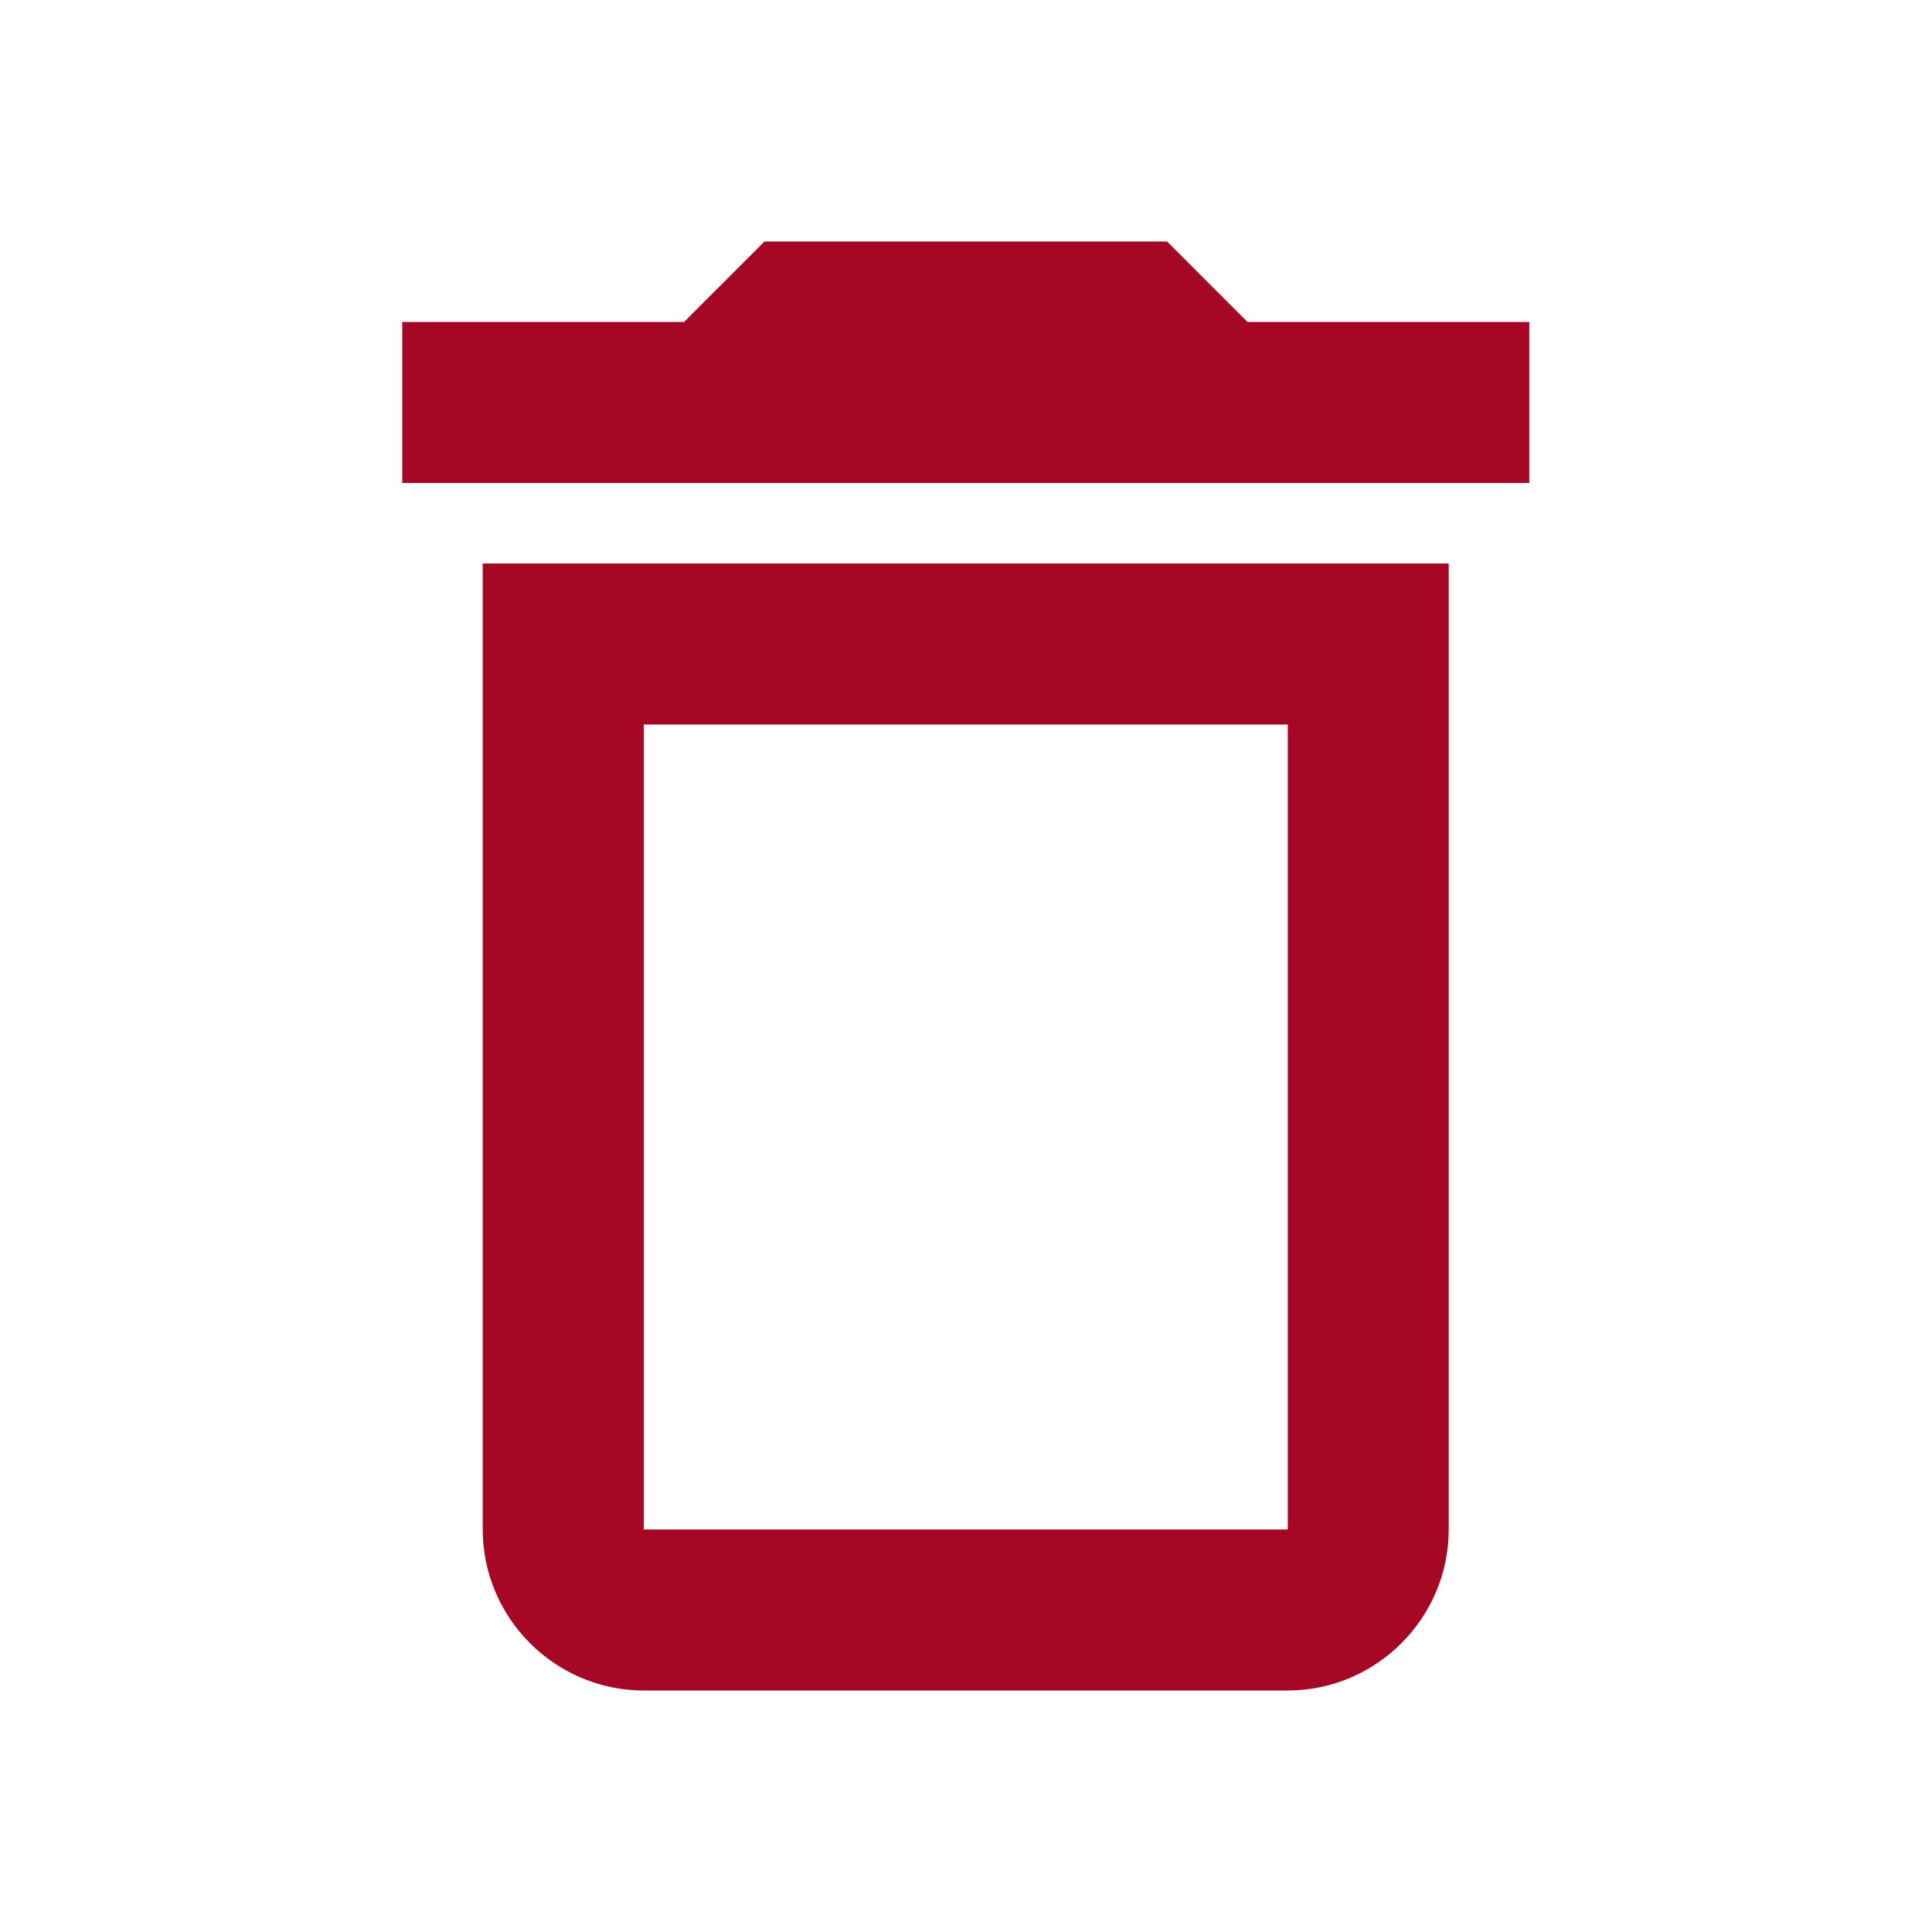 <svg width="20" height="20" viewBox="0 0 20 20" fill="none" xmlns="http://www.w3.org/2000/svg">
<g id="Normal">
<path id="Vector" d="M4.997 15.833C4.997 16.75 5.747 17.5 6.664 17.5H13.331C14.247 17.5 14.997 16.75 14.997 15.833V5.833H4.997V15.833ZM6.664 7.5H13.331V15.833H6.664V7.5ZM12.914 3.333L12.081 2.5H7.914L7.081 3.333H4.164V5H15.831V3.333H12.914Z" fill="#A60724"/>
</g>
</svg>
